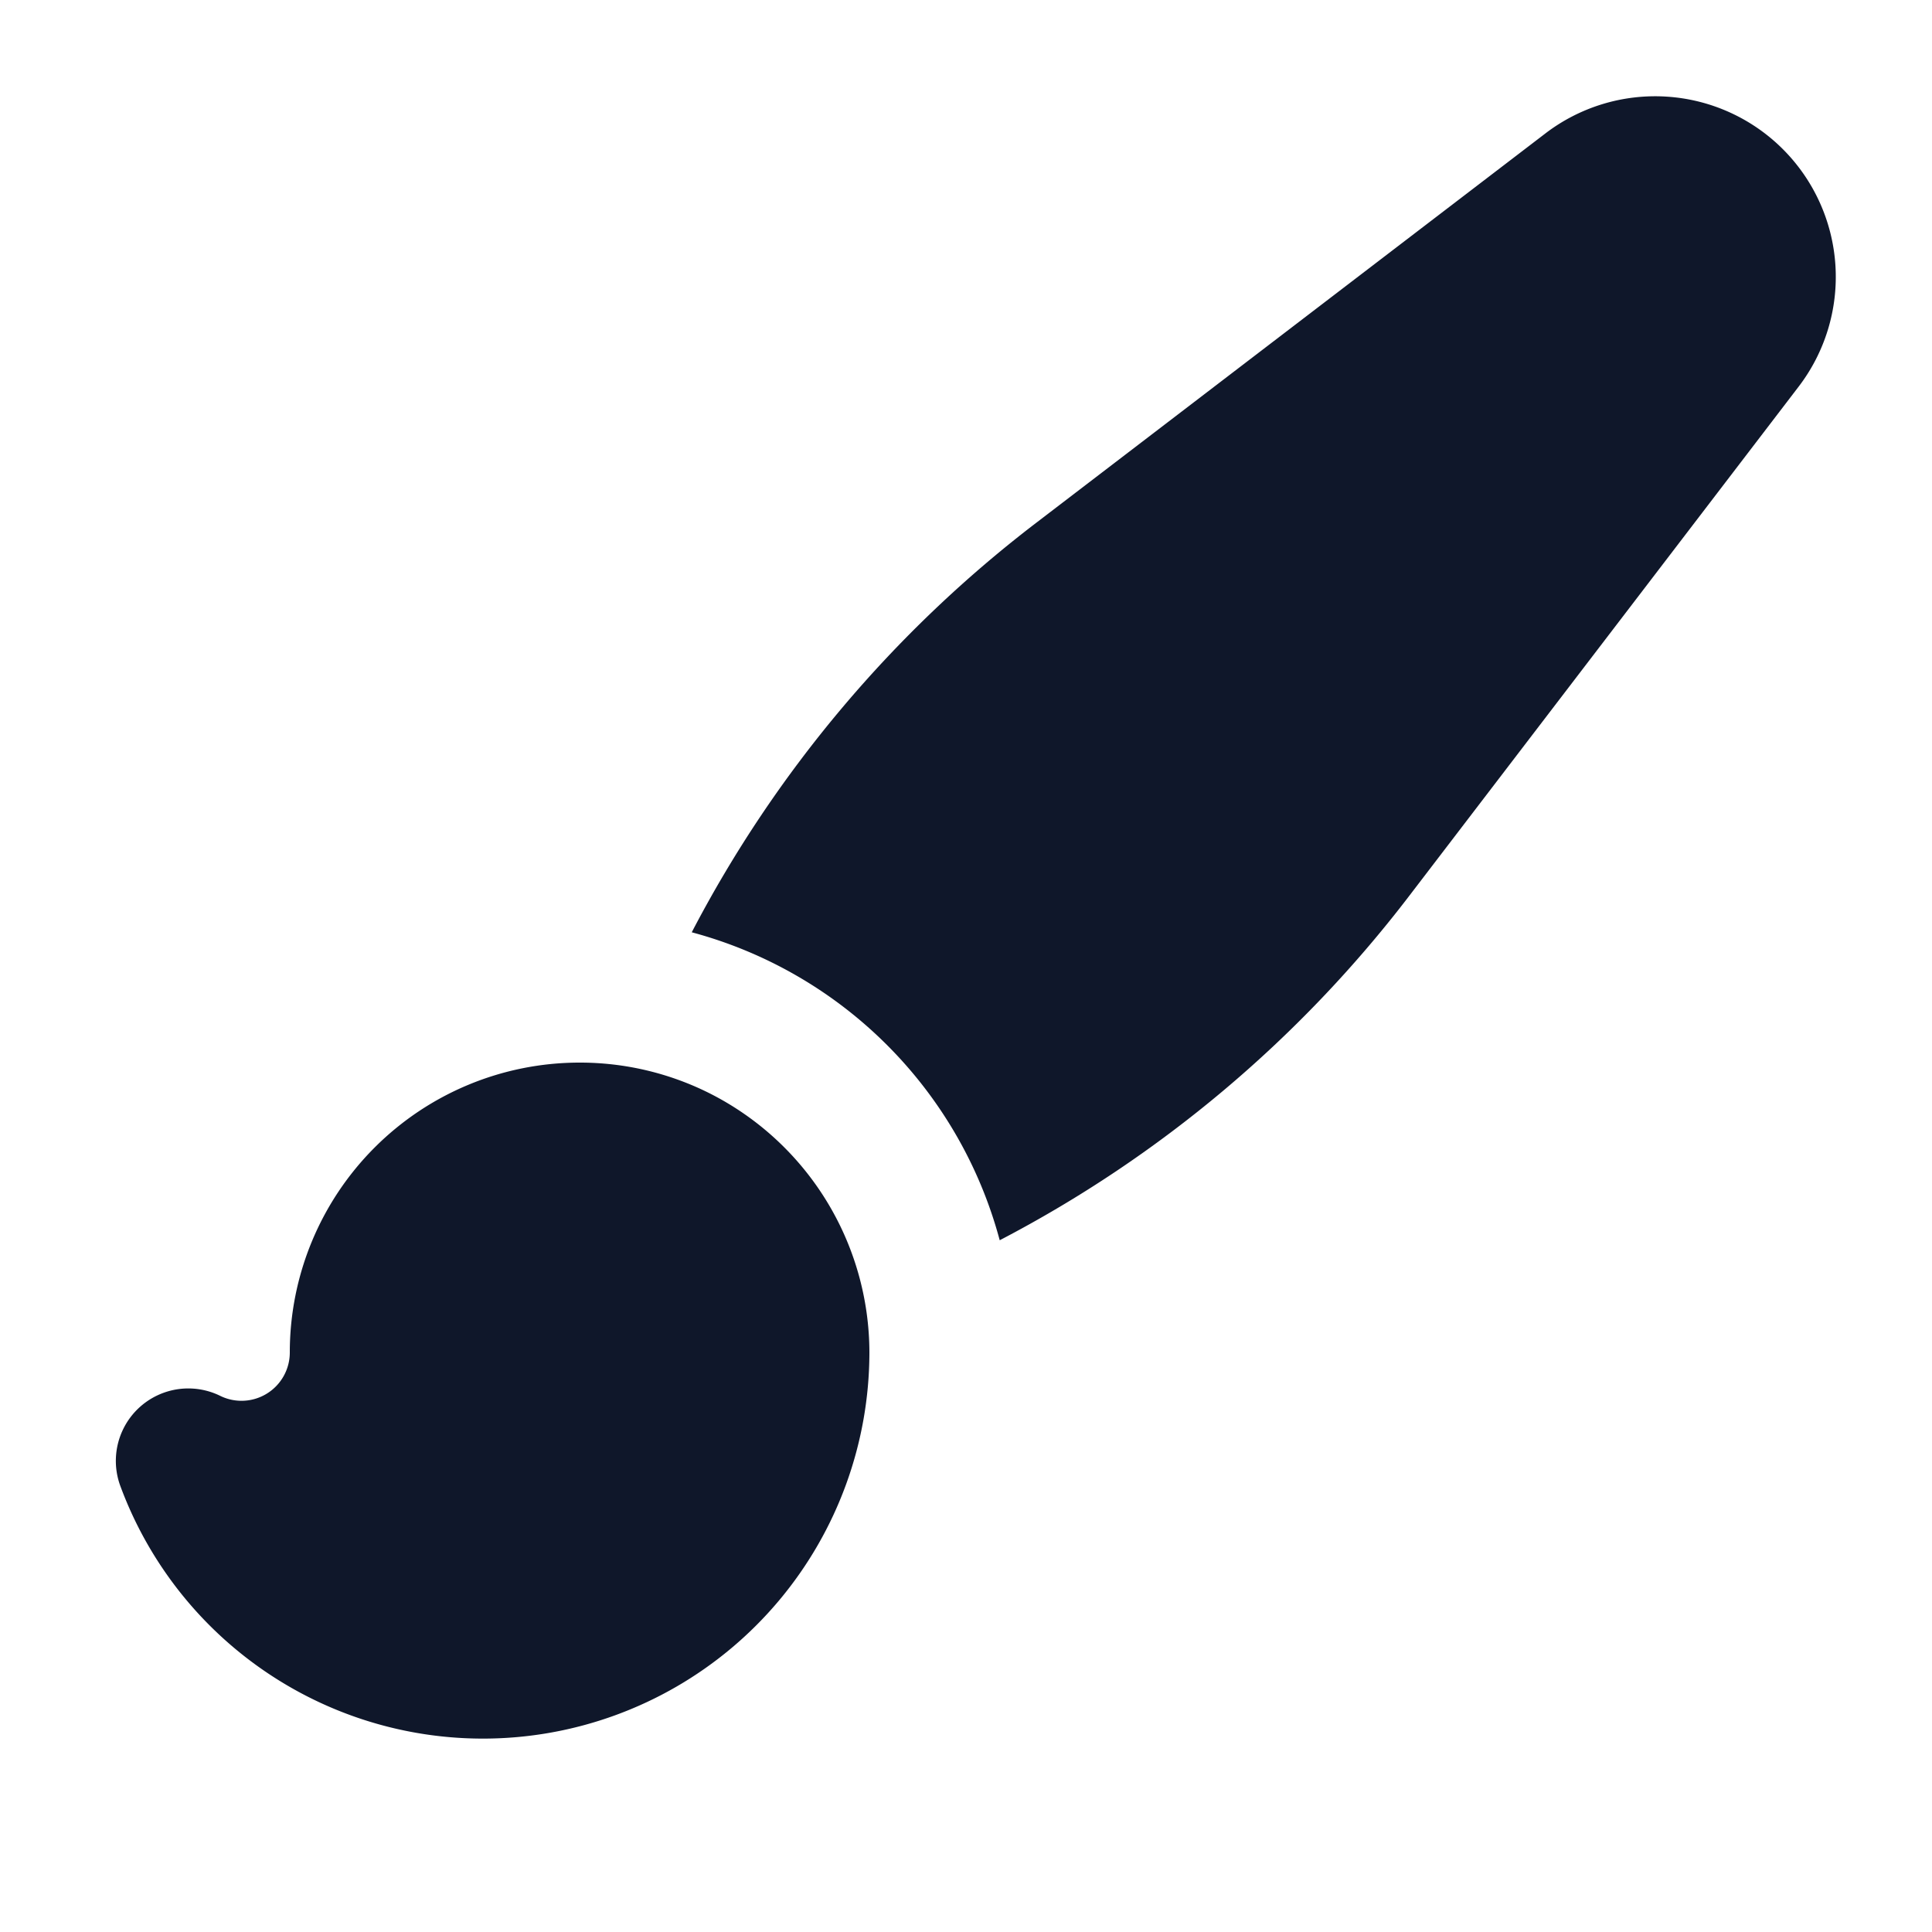 <svg width="20" height="20" fill="none" xmlns="http://www.w3.org/2000/svg"><path d="M15.993 1.385a1.87 1.87 0 0 1 2.623 2.622l-4.03 5.27a12.749 12.749 0 0 1-4.237 3.562 4.508 4.508 0 0 0-3.188-3.188 12.75 12.75 0 0 1 3.562-4.236l5.27-4.03ZM6 11a3 3 0 0 0-3 3 .5.5 0 0 1-.72.45.75.75 0 0 0-1.035.931A4.001 4.001 0 0 0 9 14.004V14a3.01 3.01 0 0 0-1.66-2.685A2.99 2.99 0 0 0 6 11Z" fill="#0F172A"/></svg>